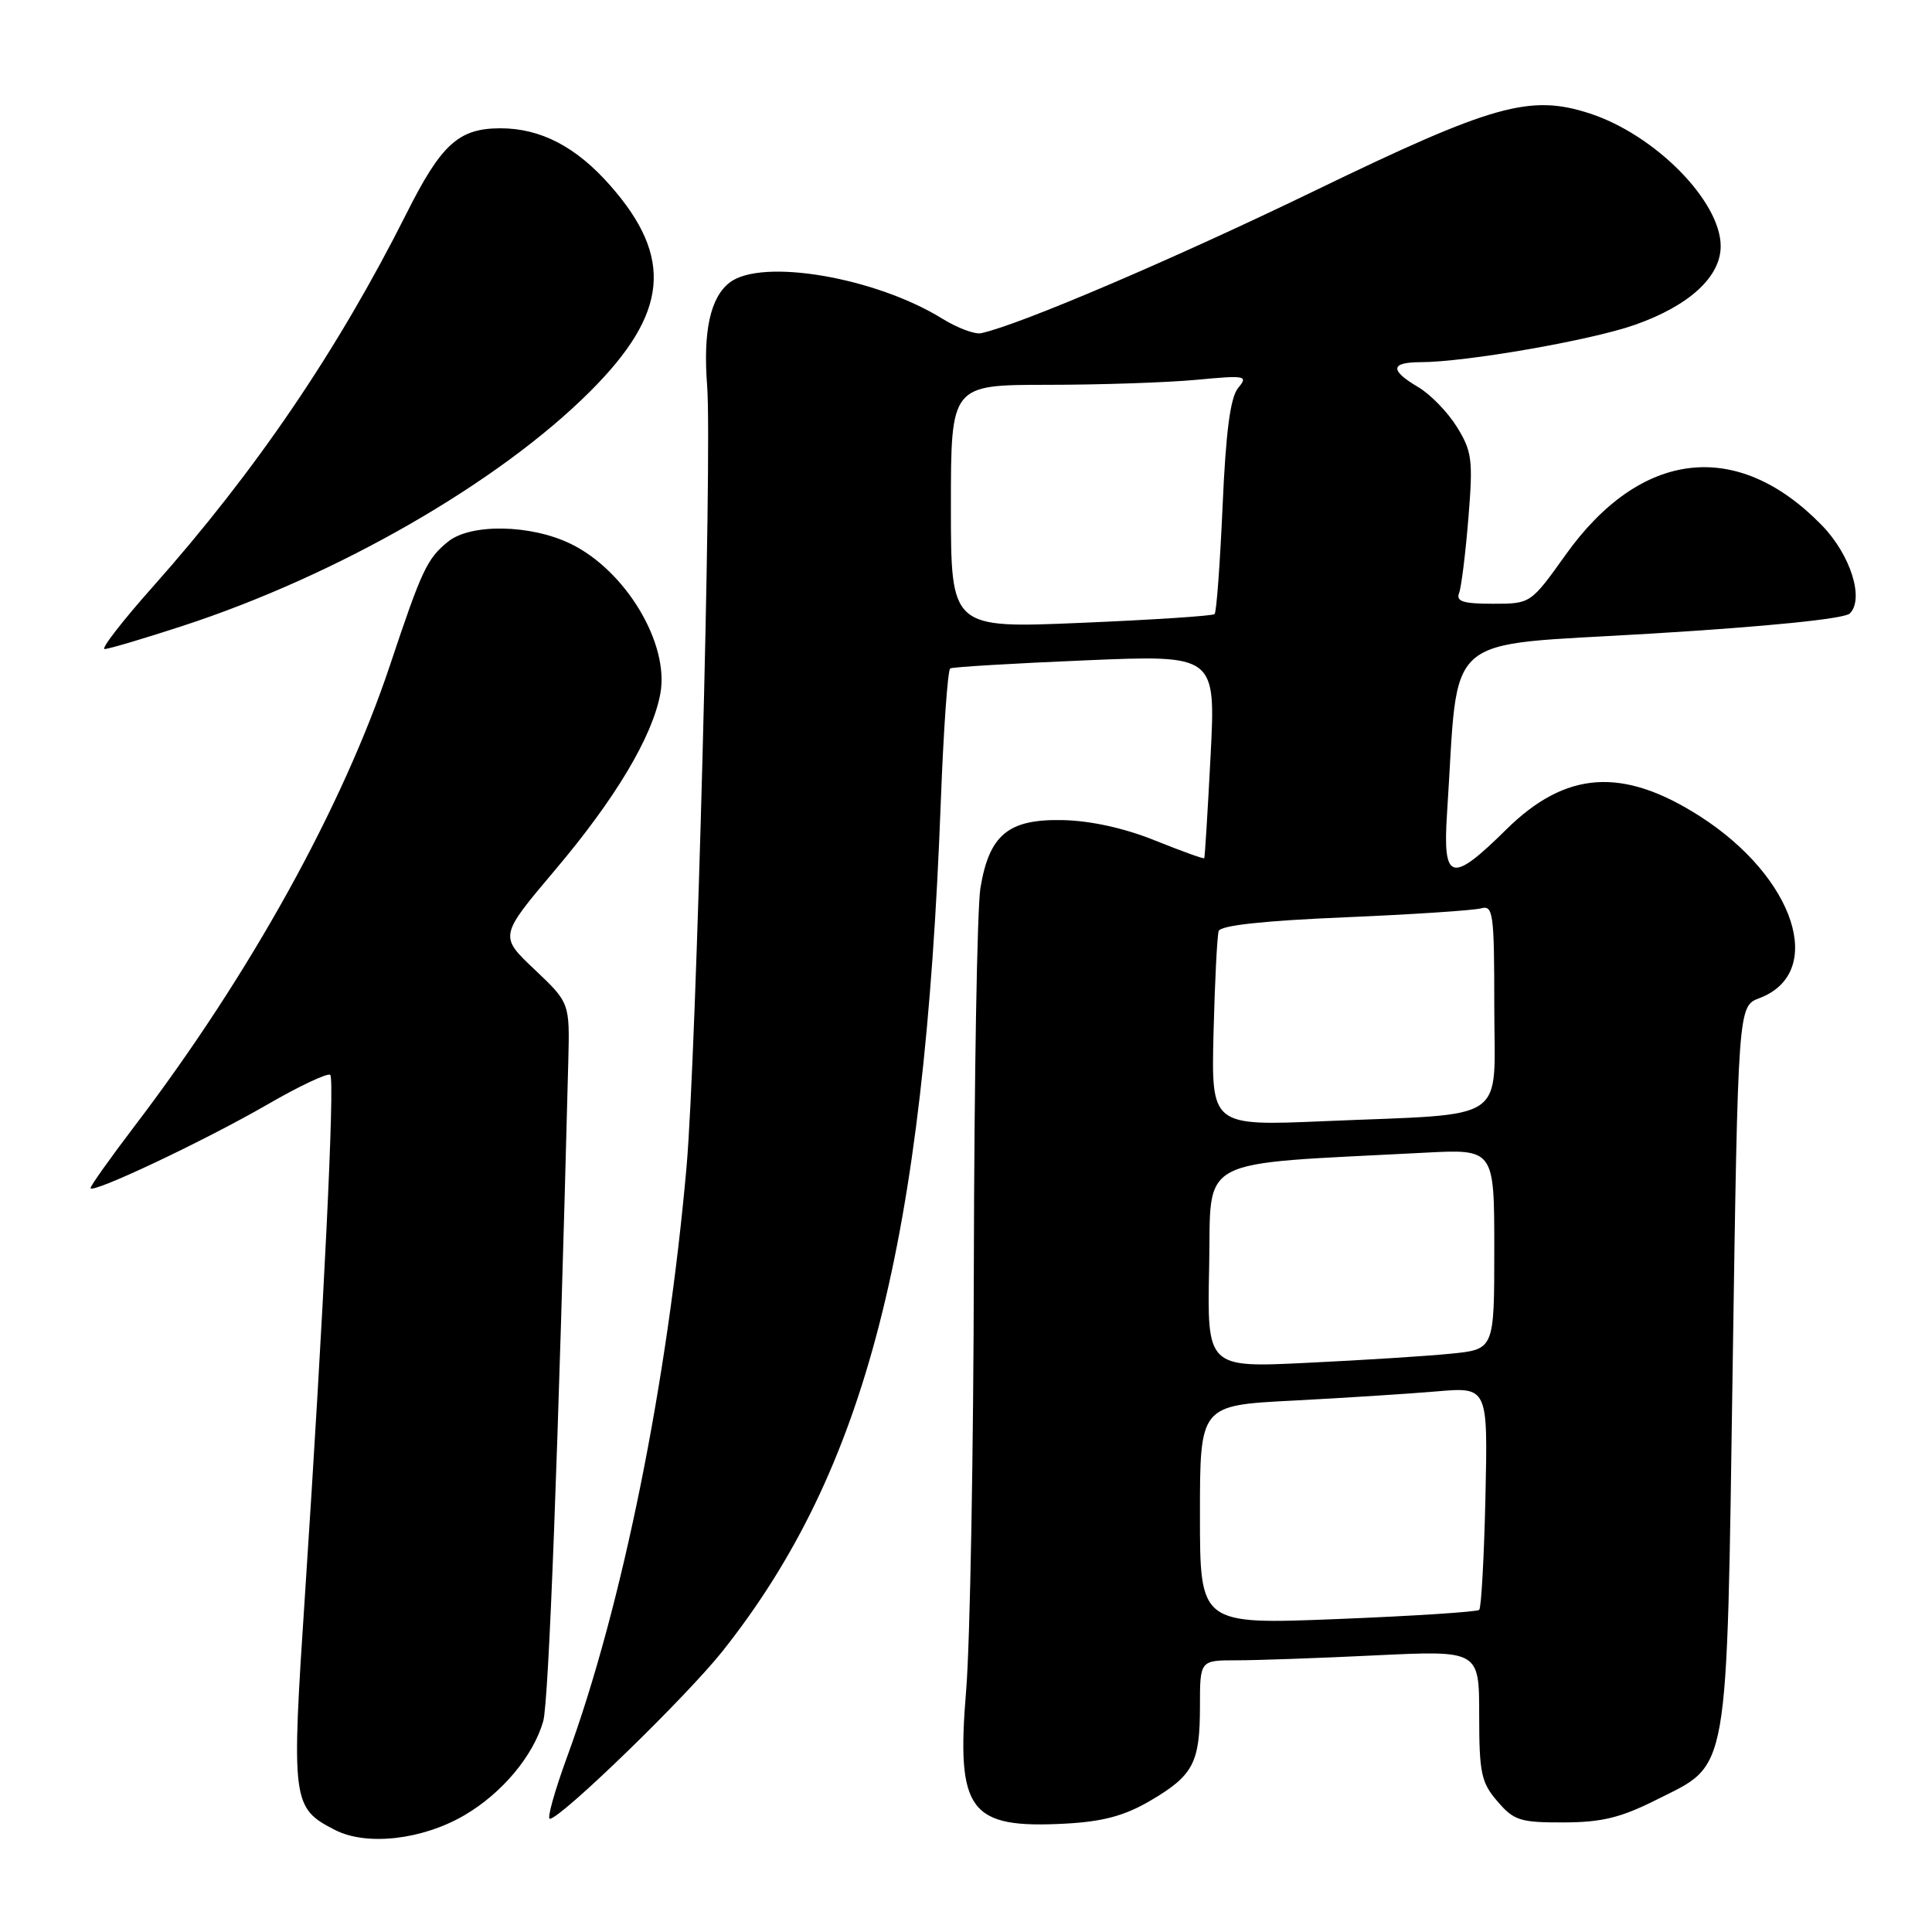 <?xml version="1.0" encoding="UTF-8" standalone="no"?>
<!DOCTYPE svg PUBLIC "-//W3C//DTD SVG 1.1//EN" "http://www.w3.org/Graphics/SVG/1.1/DTD/svg11.dtd" >
<svg xmlns="http://www.w3.org/2000/svg" xmlns:xlink="http://www.w3.org/1999/xlink" version="1.1" viewBox="0 0 256 256">
 <g >
 <path fill="currentColor"
d=" M 61.57 240.51 C 66.53 237.60 70.66 232.67 71.98 228.07 C 72.71 225.51 73.97 192.37 75.30 140.69 C 75.50 132.88 75.50 132.88 70.83 128.46 C 66.15 124.04 66.15 124.04 73.56 115.27 C 81.55 105.82 86.44 97.63 87.50 91.91 C 88.72 85.29 82.91 75.59 75.60 72.05 C 70.30 69.48 62.36 69.35 59.37 71.77 C 56.58 74.03 55.90 75.49 51.68 88.13 C 45.40 106.95 33.10 129.16 17.85 149.19 C 14.63 153.42 12.00 157.12 12.00 157.42 C 12.00 158.30 26.97 151.23 35.35 146.40 C 39.66 143.90 43.45 142.12 43.76 142.43 C 44.39 143.06 42.90 173.65 40.41 211.34 C 38.59 238.80 38.68 239.55 44.39 242.48 C 48.59 244.63 55.98 243.79 61.57 240.51 Z  M 152.41 238.61 C 158.13 235.25 159.00 233.60 159.00 226.07 C 159.00 220.00 159.00 220.00 163.84 220.00 C 166.50 220.00 174.83 219.71 182.34 219.34 C 196.00 218.69 196.00 218.69 196.00 227.29 C 196.00 234.94 196.27 236.20 198.42 238.69 C 200.59 241.23 201.45 241.50 207.19 241.48 C 212.24 241.47 214.77 240.85 219.48 238.48 C 229.23 233.58 228.77 236.18 229.59 180.91 C 230.30 133.33 230.30 133.33 233.13 132.26 C 241.99 128.91 237.86 116.25 225.28 108.18 C 215.01 101.60 207.49 102.11 199.57 109.93 C 192.29 117.12 191.15 116.81 191.74 107.75 C 193.36 83.25 190.60 85.68 218.74 83.96 C 234.28 83.02 244.41 81.99 245.11 81.29 C 247.05 79.35 245.21 73.52 241.42 69.62 C 230.22 58.09 217.41 59.56 207.45 73.52 C 202.82 80.00 202.82 80.00 197.81 80.00 C 193.86 80.00 192.90 79.69 193.34 78.57 C 193.64 77.78 194.19 73.32 194.57 68.65 C 195.20 60.96 195.05 59.82 193.06 56.59 C 191.85 54.63 189.54 52.25 187.93 51.30 C 184.12 49.05 184.22 48.00 188.25 47.99 C 194.22 47.98 210.78 45.10 216.61 43.05 C 223.83 40.51 228.00 36.69 228.00 32.62 C 228.00 26.66 219.30 17.85 210.64 15.03 C 202.75 12.46 197.79 13.86 174.32 25.22 C 155.56 34.31 135.11 43.05 130.00 44.15 C 129.18 44.33 126.86 43.46 124.85 42.22 C 116.01 36.75 100.98 34.18 96.71 37.42 C 94.13 39.38 93.14 43.86 93.70 51.13 C 94.38 59.93 92.27 139.79 90.98 154.50 C 88.46 183.12 82.45 212.85 75.16 232.75 C 73.50 237.29 72.46 241.00 72.85 241.00 C 74.29 241.00 90.99 224.79 95.78 218.74 C 114.76 194.78 122.46 164.79 124.66 106.25 C 125.02 96.72 125.58 88.77 125.91 88.57 C 126.23 88.38 134.28 87.90 143.79 87.50 C 161.09 86.77 161.09 86.77 160.41 100.13 C 160.03 107.49 159.65 113.60 159.57 113.72 C 159.48 113.83 156.55 112.78 153.05 111.37 C 149.05 109.75 144.55 108.75 140.86 108.67 C 133.62 108.50 131.08 110.59 129.91 117.67 C 129.48 120.33 129.09 142.75 129.04 167.50 C 129.00 192.25 128.54 217.67 128.02 223.98 C 126.69 240.02 128.41 242.32 141.18 241.64 C 146.15 241.37 149.01 240.60 152.41 238.61 Z  M 24.16 82.95 C 44.73 76.24 66.09 63.95 78.18 51.88 C 88.56 41.52 89.28 34.14 80.85 24.57 C 76.35 19.45 71.64 17.00 66.32 17.00 C 60.78 17.00 58.48 19.08 53.84 28.33 C 44.73 46.45 33.86 62.44 20.25 77.75 C 16.21 82.29 13.34 86.00 13.86 86.00 C 14.39 86.00 19.02 84.63 24.16 82.95 Z  M 159.00 200.74 C 159.00 186.22 159.00 186.22 171.25 185.59 C 177.99 185.24 186.57 184.69 190.33 184.37 C 197.15 183.78 197.15 183.78 196.83 198.31 C 196.65 206.30 196.28 213.05 196.00 213.32 C 195.72 213.58 187.29 214.13 177.25 214.53 C 159.00 215.26 159.00 215.26 159.00 200.74 Z  M 160.22 167.86 C 160.53 152.99 157.94 154.36 188.75 152.74 C 198.00 152.25 198.00 152.25 198.00 165.53 C 198.00 178.80 198.00 178.80 192.25 179.37 C 189.09 179.69 180.52 180.23 173.22 180.58 C 159.94 181.23 159.94 181.23 160.22 167.86 Z  M 160.80 136.85 C 160.97 130.06 161.28 123.99 161.48 123.37 C 161.72 122.62 167.46 122.00 178.17 121.55 C 187.15 121.17 195.29 120.63 196.25 120.36 C 197.85 119.91 198.00 120.98 198.00 133.34 C 198.00 149.06 200.31 147.50 175.50 148.56 C 160.50 149.20 160.50 149.20 160.80 136.85 Z  M 126.00 67.13 C 126.00 51.00 126.00 51.00 138.75 50.99 C 145.76 50.99 154.65 50.69 158.50 50.33 C 165.09 49.71 165.42 49.77 164.05 51.42 C 163.03 52.67 162.43 57.17 162.00 67.06 C 161.66 74.70 161.19 81.14 160.94 81.37 C 160.70 81.61 152.74 82.13 143.25 82.53 C 126.00 83.26 126.00 83.26 126.00 67.13 Z "/>
</g>
</svg>